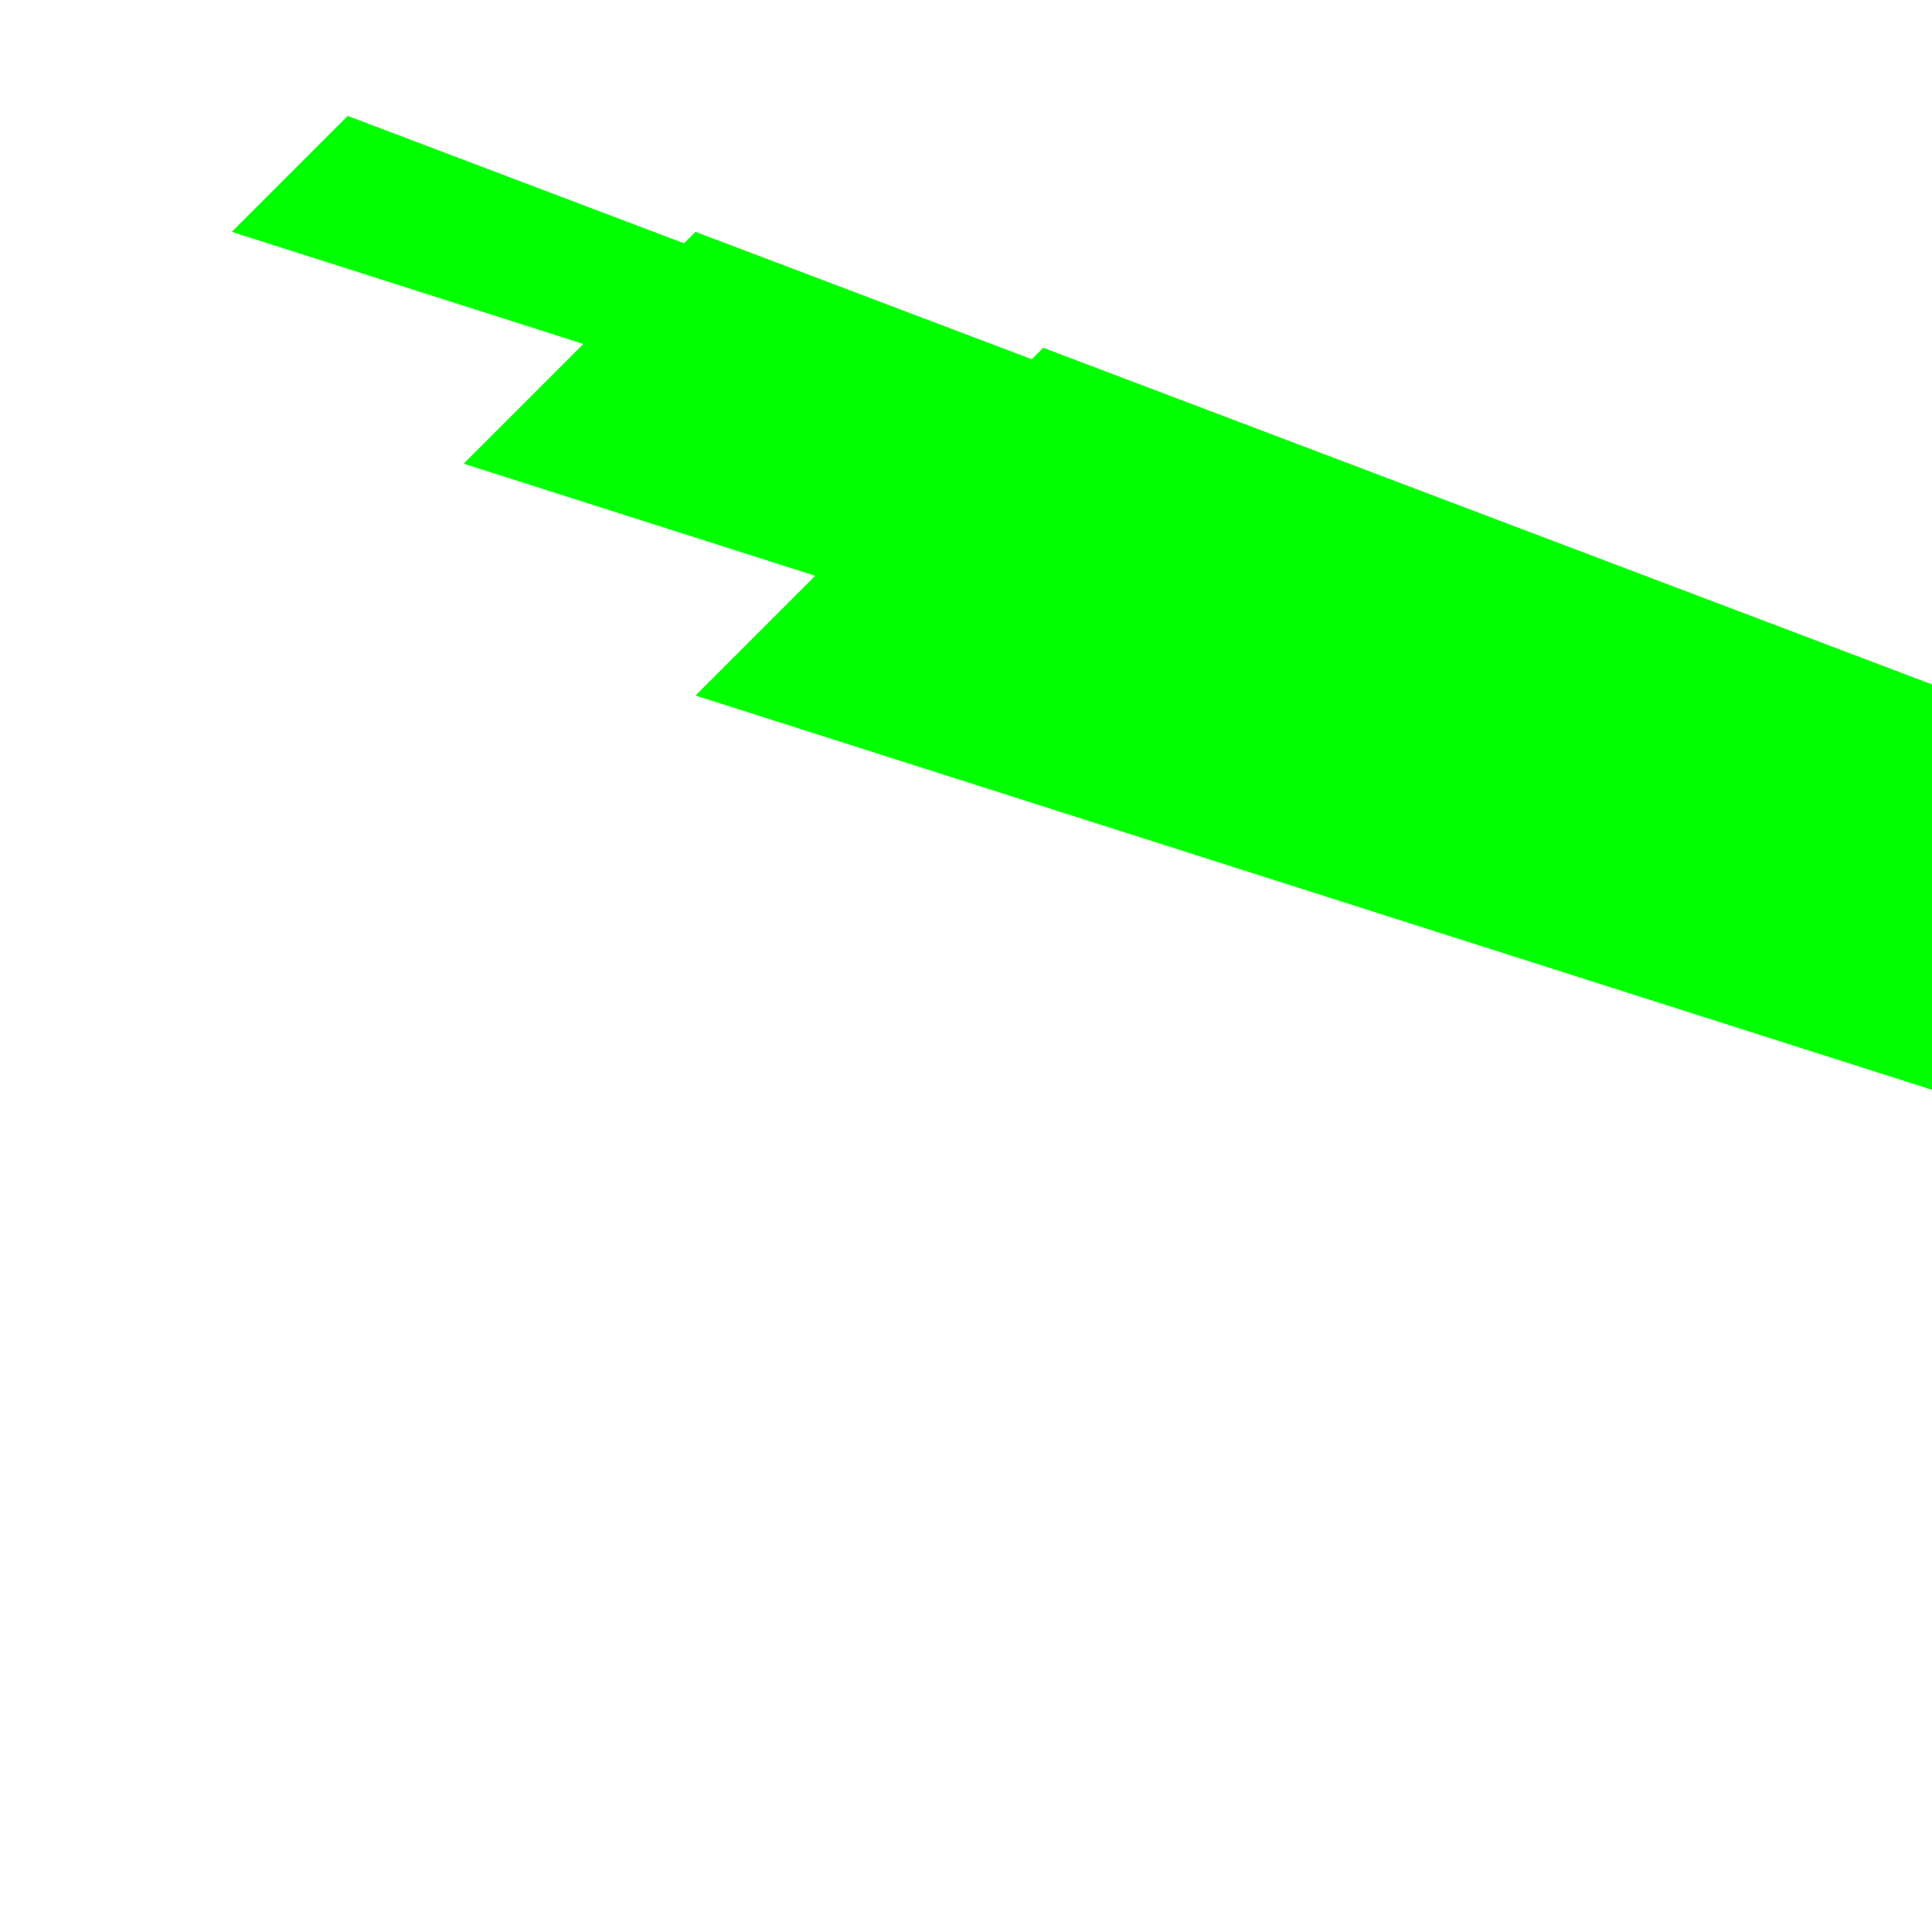 <svg height="200" width="200" xmlns="http://www.w3.org/2000/svg">
<g transform="scale(2.0 2.0)"><path d="M12 12 L18 6 L150 56 Z" fill="rgb(0,255,0)" />
</g><g transform="scale(4.0 4.0)"><path d="M12 12 L18 6 L150 56 Z" fill="rgb(0,255,0)" />
</g><g transform="scale(6.0 6.0)"><path d="M12 12 L18 6 L150 56 Z" fill="rgb(0,255,0)" />
</g></svg>
